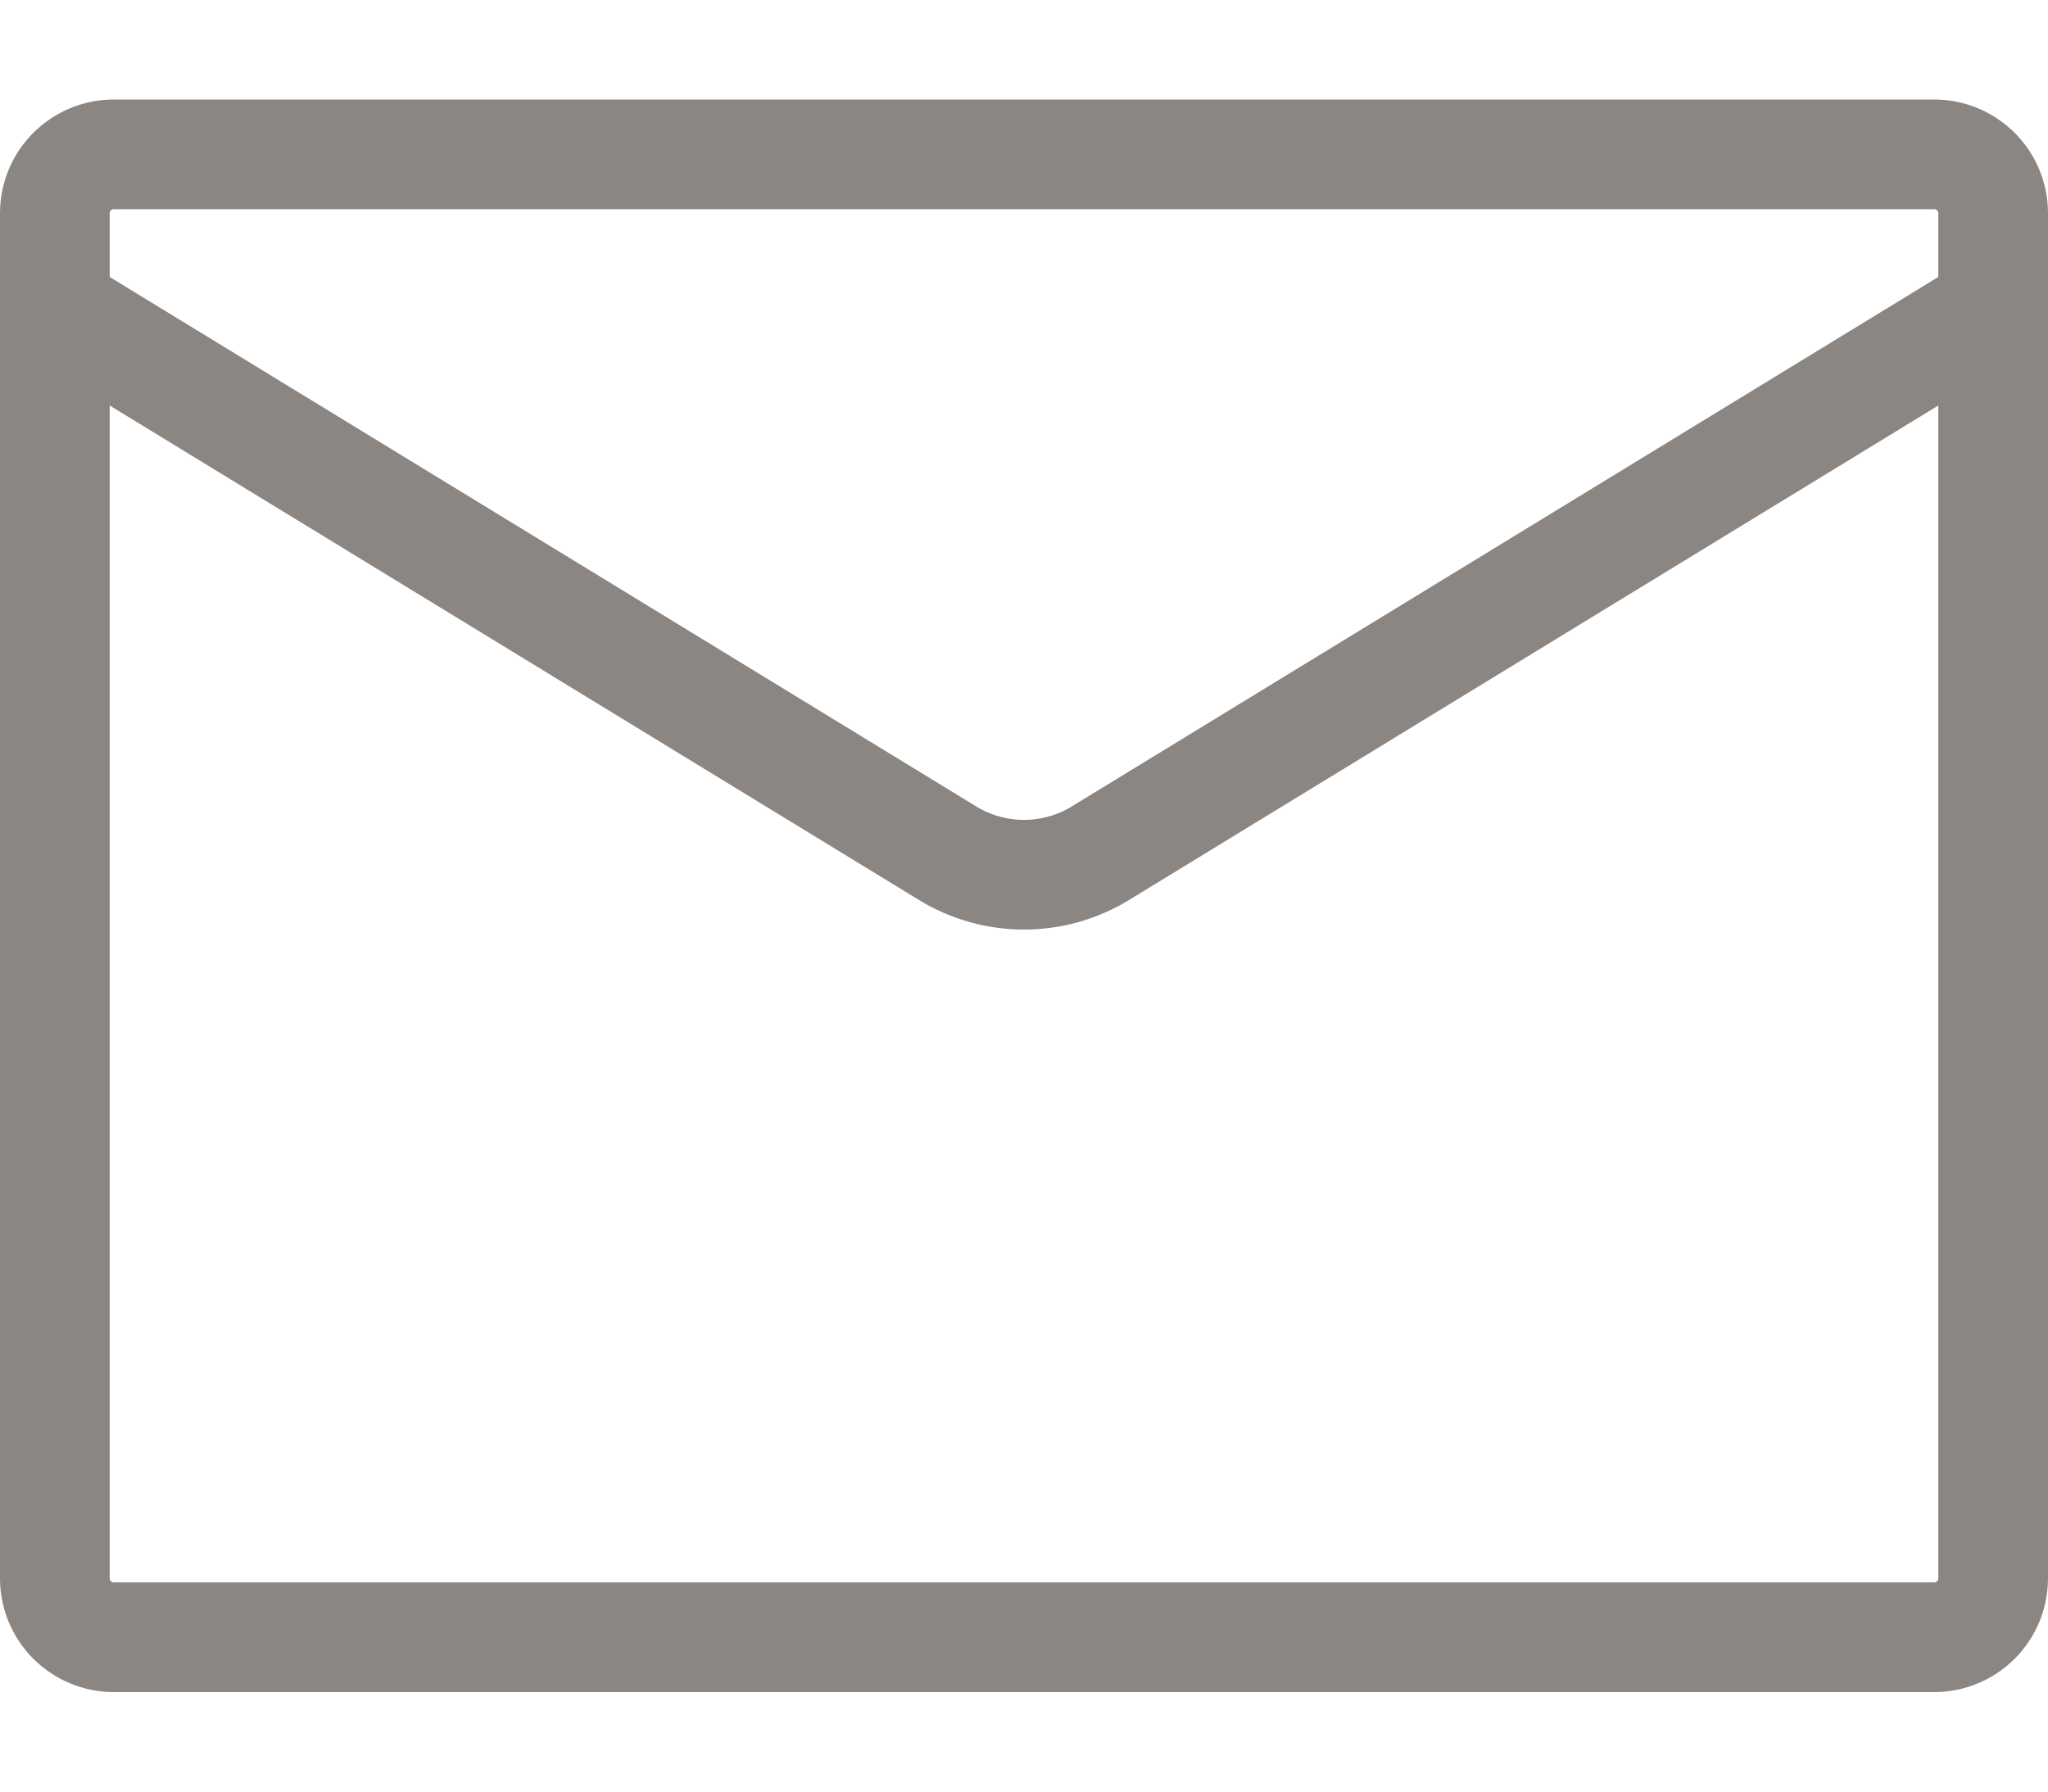 <svg width="56" height="49" viewBox="0 0 56 49" fill="none" xmlns="http://www.w3.org/2000/svg">
<g clip-path="url(#clip0_4126_18040)">
<path d="M3.111 4.222H52.889C53.779 4.222 54.5 4.943 54.5 5.833V43.167C54.5 44.056 53.779 44.778 52.889 44.778H3.111C2.221 44.778 1.5 44.056 1.5 43.167V5.833C1.5 4.943 2.221 4.222 3.111 4.222Z" stroke="#8B8682" stroke-width="3" stroke-linecap="round"/>
<path d="M0 7.5L25.914 23.337C27.195 24.119 28.805 24.119 30.086 23.337L56 7.5" stroke="#8B8682" stroke-width="3" stroke-linecap="round"/>
</g>
<defs>
<clipPath id="clip0_4126_18040">
<rect width="56" height="48" fill="white" transform="translate(0 0.5)"/>
</clipPath>
</defs>
</svg>
